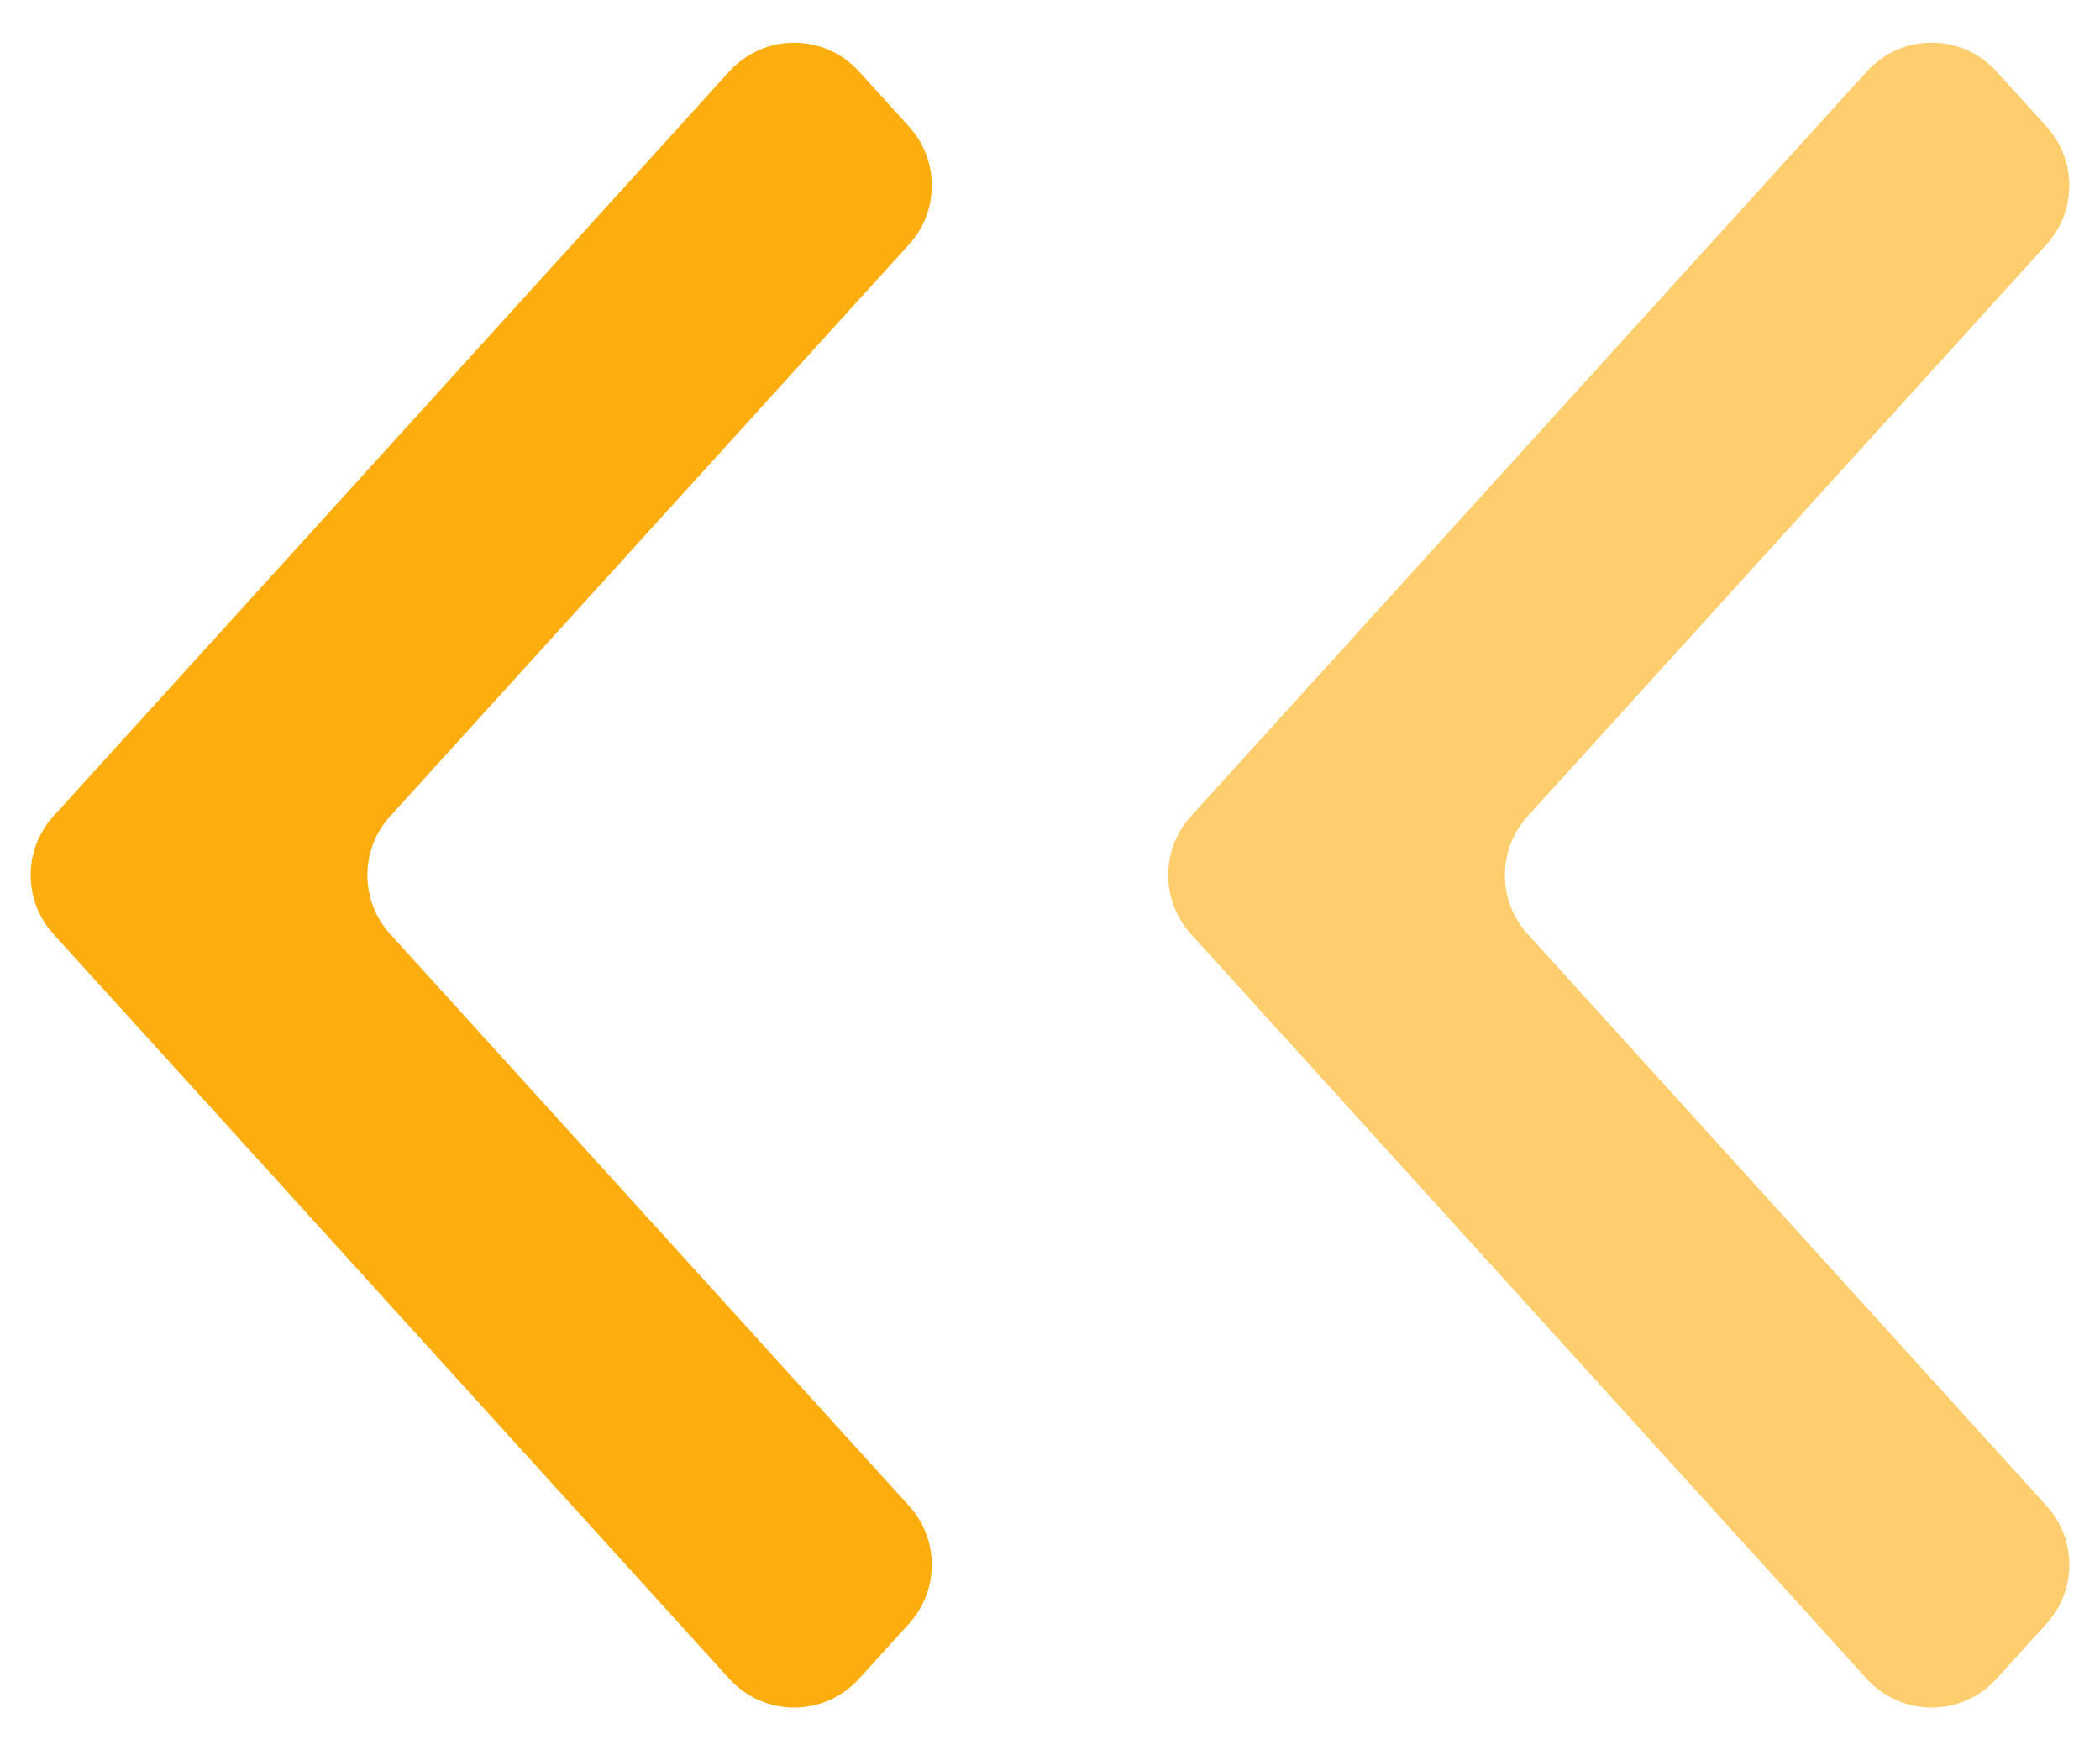 <svg width="48" height="40" viewBox="0 0 48 40" fill="none" xmlns="http://www.w3.org/2000/svg">
<path d="M20.78 2.896C21.472 3.658 21.472 4.822 20.78 5.584L8.916 18.656C8.224 19.418 8.224 20.582 8.916 21.344L20.78 34.416C21.472 35.178 21.472 36.342 20.78 37.104L19.633 38.368C18.839 39.243 17.465 39.243 16.671 38.368L1.22 21.344C0.528 20.582 0.528 19.418 1.22 18.656L16.671 1.632C17.465 0.757 18.839 0.757 19.633 1.632L20.78 2.896Z" fill="#FDAE0E"/>
<path opacity="0.6" d="M46.78 2.896C47.472 3.658 47.472 4.822 46.78 5.584L34.916 18.656C34.224 19.418 34.224 20.582 34.916 21.344L46.78 34.416C47.472 35.178 47.472 36.342 46.78 37.104L45.633 38.368C44.839 39.243 43.465 39.243 42.671 38.368L27.22 21.344C26.528 20.582 26.528 19.418 27.22 18.656L42.671 1.632C43.465 0.757 44.839 0.757 45.633 1.632L46.78 2.896Z" fill="#FDAE0E"/>
</svg>
